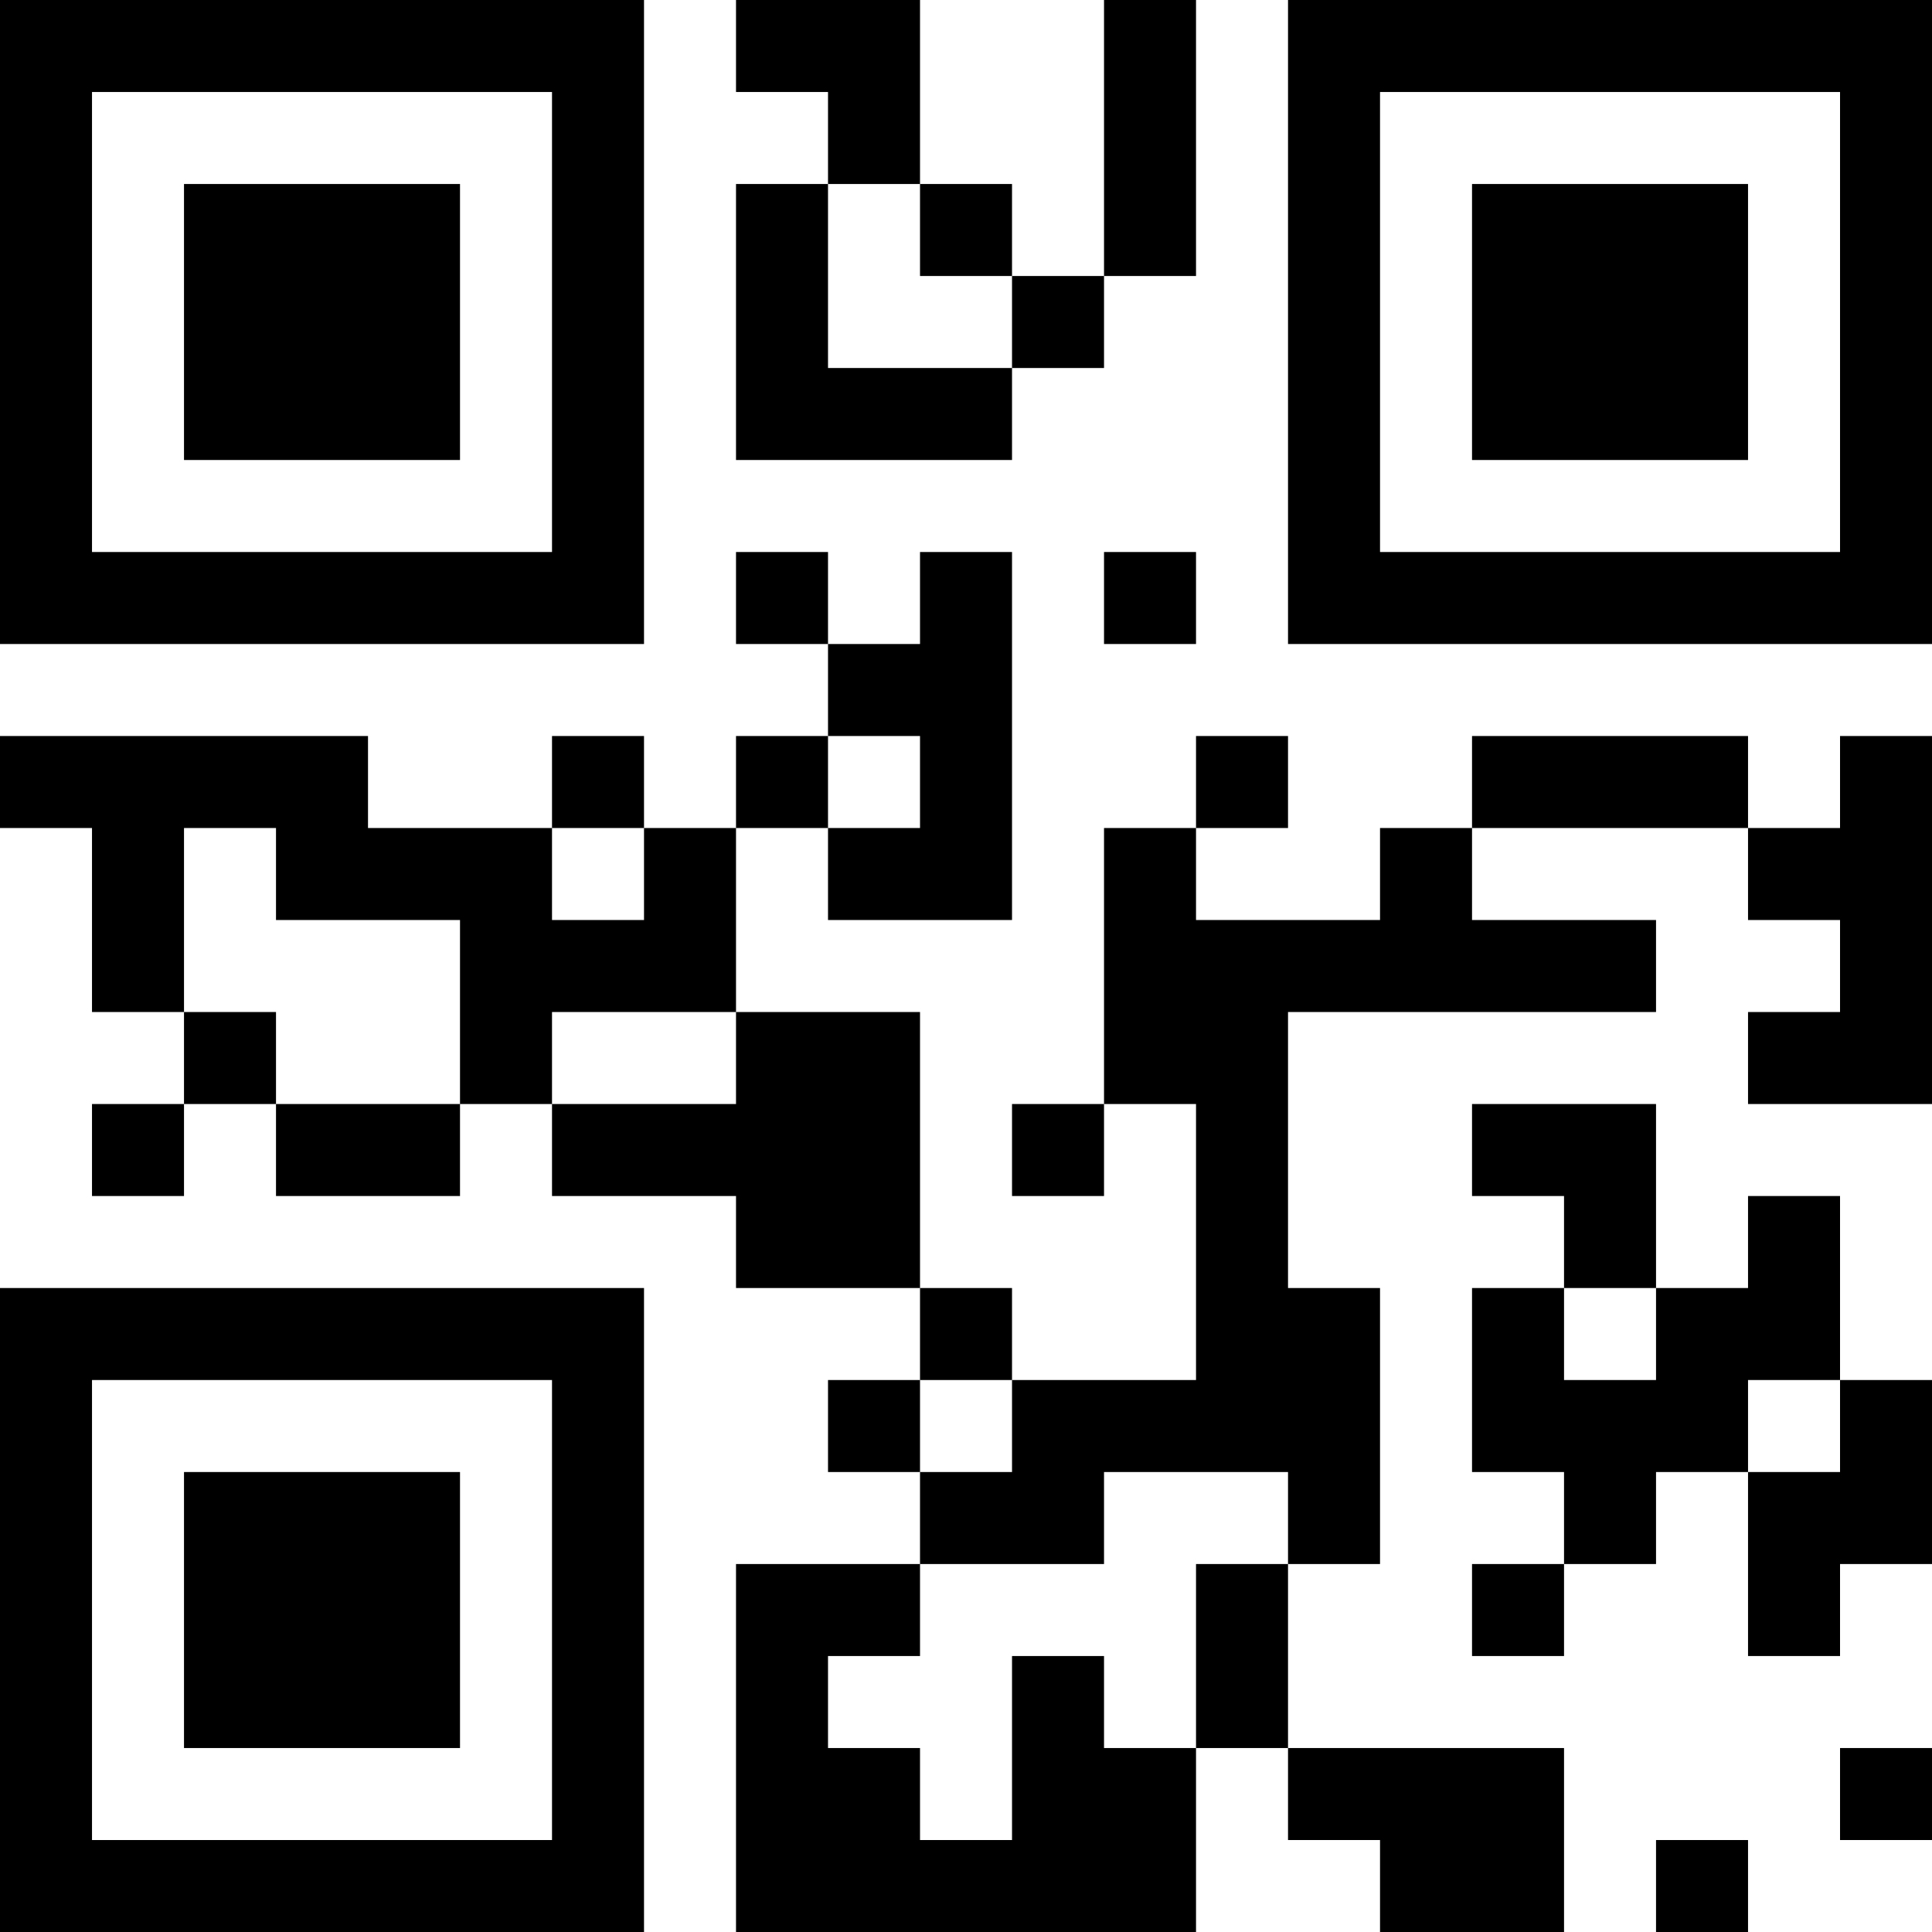 <?xml version="1.0" encoding="UTF-8"?>
<svg xmlns="http://www.w3.org/2000/svg" version="1.1" width="300" height="300" viewBox="0 0 300 300"><rect x="0" y="0" width="300" height="300" fill="#ffffff"/><g transform="scale(14.286)"><g transform="translate(0,0)"><path fill-rule="evenodd" d="M8 0L8 1L9 1L9 2L8 2L8 5L11 5L11 4L12 4L12 3L13 3L13 0L12 0L12 3L11 3L11 2L10 2L10 0ZM9 2L9 4L11 4L11 3L10 3L10 2ZM8 6L8 7L9 7L9 8L8 8L8 9L7 9L7 8L6 8L6 9L4 9L4 8L0 8L0 9L1 9L1 11L2 11L2 12L1 12L1 13L2 13L2 12L3 12L3 13L5 13L5 12L6 12L6 13L8 13L8 14L10 14L10 15L9 15L9 16L10 16L10 17L8 17L8 21L13 21L13 19L14 19L14 20L15 20L15 21L17 21L17 19L14 19L14 17L15 17L15 14L14 14L14 11L18 11L18 10L16 10L16 9L19 9L19 10L20 10L20 11L19 11L19 12L21 12L21 8L20 8L20 9L19 9L19 8L16 8L16 9L15 9L15 10L13 10L13 9L14 9L14 8L13 8L13 9L12 9L12 12L11 12L11 13L12 13L12 12L13 12L13 15L11 15L11 14L10 14L10 11L8 11L8 9L9 9L9 10L11 10L11 6L10 6L10 7L9 7L9 6ZM12 6L12 7L13 7L13 6ZM9 8L9 9L10 9L10 8ZM2 9L2 11L3 11L3 12L5 12L5 10L3 10L3 9ZM6 9L6 10L7 10L7 9ZM6 11L6 12L8 12L8 11ZM16 12L16 13L17 13L17 14L16 14L16 16L17 16L17 17L16 17L16 18L17 18L17 17L18 17L18 16L19 16L19 18L20 18L20 17L21 17L21 15L20 15L20 13L19 13L19 14L18 14L18 12ZM17 14L17 15L18 15L18 14ZM10 15L10 16L11 16L11 15ZM19 15L19 16L20 16L20 15ZM12 16L12 17L10 17L10 18L9 18L9 19L10 19L10 20L11 20L11 18L12 18L12 19L13 19L13 17L14 17L14 16ZM20 19L20 20L21 20L21 19ZM18 20L18 21L19 21L19 20ZM0 0L0 7L7 7L7 0ZM1 1L1 6L6 6L6 1ZM2 2L2 5L5 5L5 2ZM14 0L14 7L21 7L21 0ZM15 1L15 6L20 6L20 1ZM16 2L16 5L19 5L19 2ZM0 14L0 21L7 21L7 14ZM1 15L1 20L6 20L6 15ZM2 16L2 19L5 19L5 16Z" fill="#000000"/></g></g></svg>
